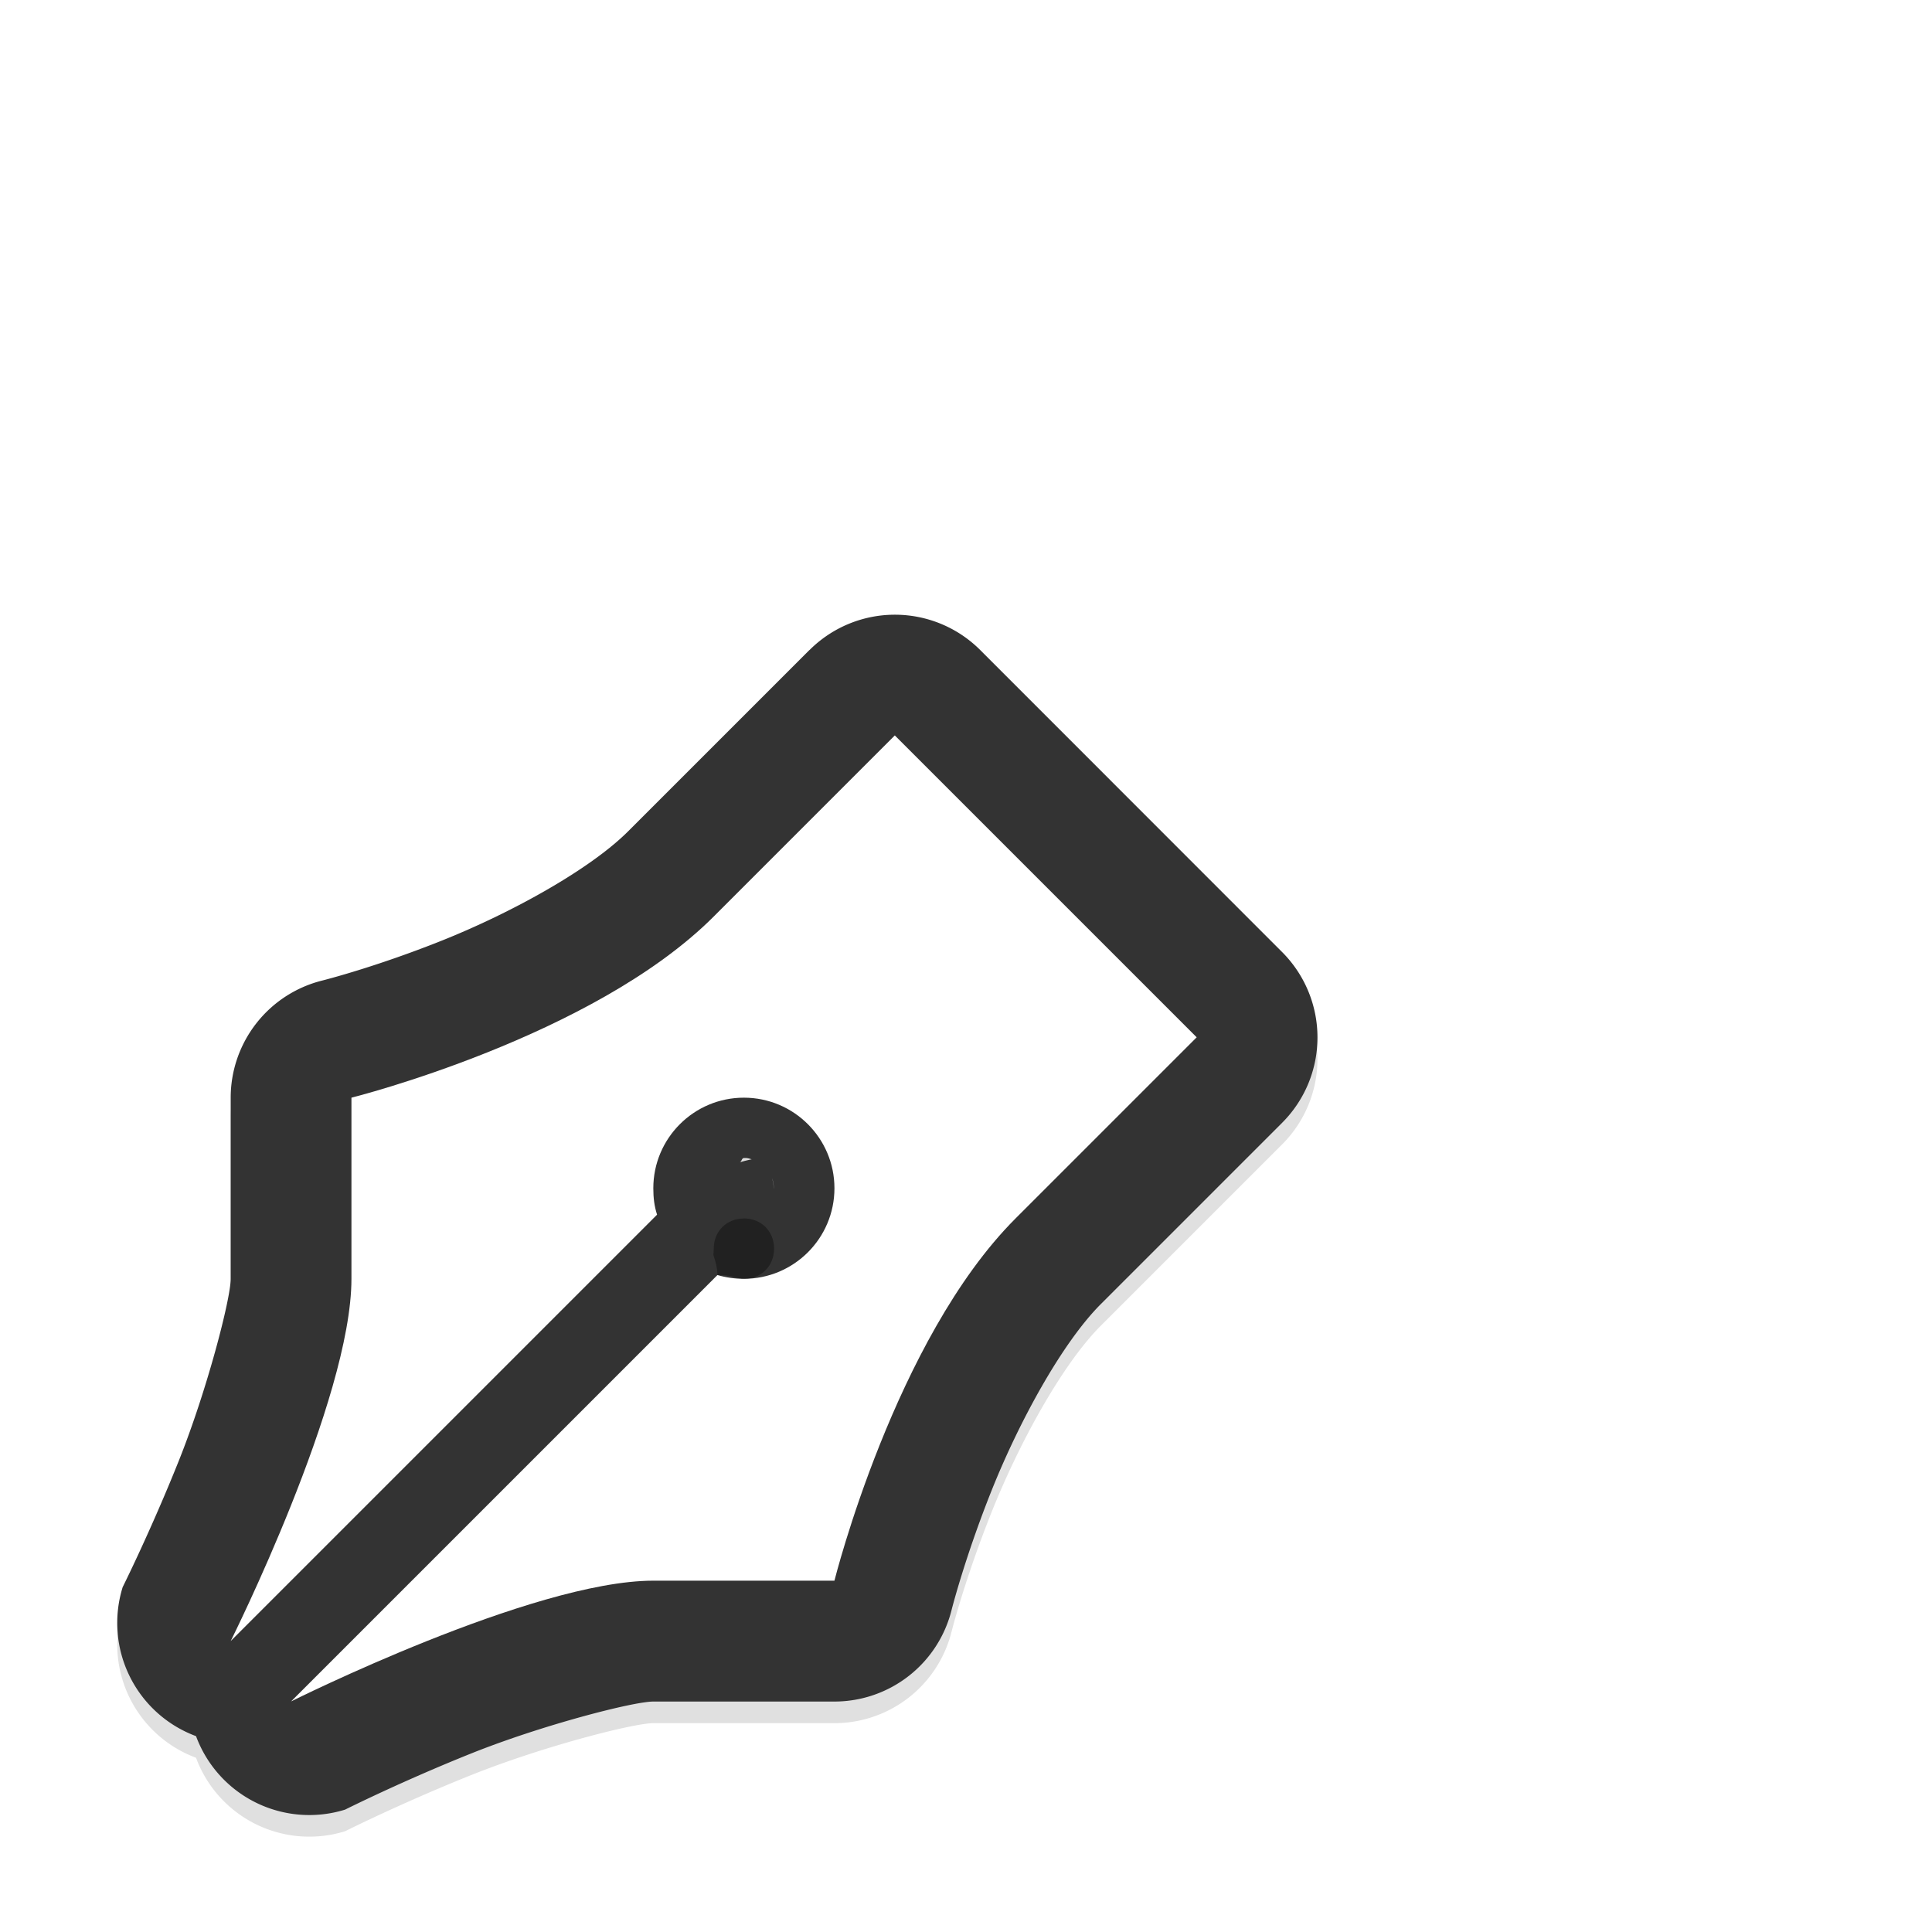 <?xml version="1.0" encoding="UTF-8" standalone="no"?>
<!-- Created with Inkscape (http://www.inkscape.org/) -->

<svg
   width="32"
   height="32"
   viewBox="0 0 32 32"
   id="svg2"
   version="1.1"
   inkscape:version="1.1.1 (3bf5ae0d25, 2021-09-20, custom)"
   sodipodi:docname="draft.svg"
   xmlns:inkscape="http://www.inkscape.org/namespaces/inkscape"
   xmlns:sodipodi="http://sodipodi.sourceforge.net/DTD/sodipodi-0.dtd"
   xmlns="http://www.w3.org/2000/svg"
   xmlns:svg="http://www.w3.org/2000/svg"
   xmlns:rdf="http://www.w3.org/1999/02/22-rdf-syntax-ns#"
   xmlns:cc="http://creativecommons.org/ns#"
   xmlns:dc="http://purl.org/dc/elements/1.1/">
  <defs
     id="defs4">
    <filter
       style="color-interpolation-filters:sRGB"
       id="filter6888"
       inkscape:collect="always"
       x="-3.335"
       y="-3.353"
       width="7.67"
       height="7.706">
      <feGaussianBlur
         id="feGaussianBlur6890"
         stdDeviation="1.397"
         inkscape:collect="always" />
    </filter>
    <filter
       inkscape:collect="always"
       style="color-interpolation-filters:sRGB"
       id="filter1214"
       x="-0.147"
       y="-0.147"
       width="1.294"
       height="1.294">
      <feGaussianBlur
         inkscape:collect="always"
         stdDeviation="1.218"
         id="feGaussianBlur1216" />
    </filter>
  </defs>
  <sodipodi:namedview
     id="base"
     pagecolor="#dcdcdc"
     bordercolor="#666666"
     borderopacity="1.0"
     inkscape:pageopacity="0"
     inkscape:pageshadow="2"
     inkscape:zoom="1.4"
     inkscape:cx="-95.714286"
     inkscape:cy="-112.14286"
     inkscape:document-units="px"
     inkscape:current-layer="layer1"
     showgrid="true"
     units="px"
     inkscape:window-width="1920"
     inkscape:window-height="1012"
     inkscape:window-x="0"
     inkscape:window-y="34"
     inkscape:window-maximized="1"
     inkscape:pagecheckerboard="0"
     inkscape:snap-global="false">
    <inkscape:grid
       type="xygrid"
       id="grid1212" />
  </sodipodi:namedview>
  <g
     inkscape:label="Layer 1"
     inkscape:groupmode="layer"
     id="layer1"
     transform="translate(0,-1020.362)">
    <path
       style="color:#000000;opacity:0.35;fill:#000000;stroke-linecap:round;stroke-linejoin:round;-inkscape-stroke:none;filter:url(#filter1214)"
       d="m 13.407,1031.486 -3,3 c -0.646,0.646 -1.956,1.36 -3.078,1.809 -1.122,0.449 -1.992,0.666 -1.992,0.666 a 2,2 0 0 0 -1.516,1.94 v 3 c 0,0.333 -0.392,1.843 -0.857,3.008 -0.466,1.165 -0.932,2.098 -0.932,2.098 a 2,2 0 0 0 1.215,2.469 2,2 0 0 0 2.469,1.217 c 0,0 0.933,-0.468 2.098,-0.934 1.165,-0.466 2.674,-0.856 3.008,-0.856 h 3 a 2,2 0 0 0 1.939,-1.516 c 0,0 0.219,-0.87 0.668,-1.992 0.449,-1.122 1.16,-2.432 1.807,-3.078 l 3,-3 a 2,2 0 0 0 0,-2.828 l -5,-5.002 a 2,2 0 0 0 -2.828,0 z m 1.414,4.242 2.172,2.174 -1.398,1.399 c -0.352,-1.024 -1.148,-1.821 -2.172,-2.174 z m -2.5,4.172 c 0.049,0 0.061,0 0.129,0.022 a 2,2 0 0 0 -0.201,0.051 c 0.036,-0.01 0.036,-0.072 0.072,-0.072 z m -3.41,0.061 c -0.001,0.01 -0.005,0.018 -0.006,0.027 l -1.084,1.084 v -0.734 c 0.413,-0.133 0.447,-0.112 0.992,-0.33 0.03,-0.012 0.067,-0.034 0.098,-0.047 z m 3.879,0.272 c 0.021,0.067 0.031,0.186 0.031,0.168 0,0 -0.002,9e-4 -0.002,0 a 2,2 0 0 0 -0.029,-0.17 z m -0.029,3.578 c -0.012,0.031 -0.035,0.067 -0.047,0.098 -0.219,0.546 -0.197,0.581 -0.33,0.994 h -0.734 l 1.088,-1.088 c 0.008,0 0.015,0 0.023,0 z"
       id="path1192" />
    <path
       style="color:#000000;fill:#333333;stroke-linecap:round;stroke-linejoin:round;-inkscape-stroke:none"
       d="m 13.407,1031.128 -3,3 c -0.646,0.646 -1.956,1.36 -3.078,1.809 -1.122,0.449 -1.992,0.666 -1.992,0.666 a 2,2 0 0 0 -1.516,1.94 v 3 c 0,0.333 -0.392,1.843 -0.857,3.008 -0.466,1.165 -0.932,2.098 -0.932,2.098 a 2,2 0 0 0 1.215,2.469 2,2 0 0 0 2.469,1.217 c 0,0 0.933,-0.468 2.098,-0.934 1.165,-0.466 2.674,-0.856 3.008,-0.856 h 3 a 2,2 0 0 0 1.939,-1.516 c 0,0 0.219,-0.87 0.668,-1.992 0.449,-1.122 1.16,-2.432 1.807,-3.078 l 3,-3 a 2,2 0 0 0 0,-2.828 l -5,-5.002 a 2,2 0 0 0 -2.828,0 z m 1.414,4.242 2.172,2.174 -1.398,1.399 c -0.352,-1.024 -1.148,-1.821 -2.172,-2.174 z m -2.5,4.172 c 0.049,0 0.061,0 0.129,0.022 a 2,2 0 0 0 -0.201,0.051 c 0.036,-0.01 0.036,-0.072 0.072,-0.072 z m -3.41,0.061 c -0.001,0.01 -0.005,0.018 -0.006,0.027 l -1.084,1.084 v -0.734 c 0.413,-0.133 0.447,-0.112 0.992,-0.33 0.03,-0.012 0.067,-0.034 0.098,-0.047 z m 3.879,0.272 c 0.021,0.067 0.031,0.186 0.031,0.168 0,0 -0.002,9e-4 -0.002,0 a 2,2 0 0 0 -0.029,-0.17 z m -0.029,3.578 c -0.012,0.031 -0.035,0.067 -0.047,0.098 -0.219,0.546 -0.197,0.581 -0.33,0.994 h -0.734 l 1.088,-1.088 c 0.008,0 0.015,0 0.023,0 z"
       id="path1090" />
    <path
       style="color:#000000;fill:#ffffff;stroke-width:4;stroke-linecap:round;stroke-linejoin:round;-inkscape-stroke:none"
       d="m 14.821,1032.543 -3,3 c -2,2 -6,3 -6,3 v 3 c 0,2 -2,6 -2,6 l 7.062,-7.062 c -0.046,-0.144 -0.062,-0.279 -0.062,-0.438 0,-0.828 0.672,-1.5 1.5,-1.5 0.828,0 1.5,0.672 1.5,1.5 0,0.829 -0.672,1.5 -1.5,1.5 -0.148,0 -0.302,-0.022 -0.438,-0.062 l -7.062,7.062 c 0,0 4,-2 6,-2 h 3 c 0,0 1,-4 3,-6 l 3,-3 z"
       id="path1088" />
    <path
       style="color:#000000;font-style:normal;font-variant:normal;font-weight:normal;font-stretch:normal;font-size:medium;line-height:normal;font-family:Sans;-inkscape-font-specification:Sans;text-indent:0;text-align:start;text-decoration:none;text-decoration-line:none;letter-spacing:normal;word-spacing:normal;text-transform:none;writing-mode:lr-tb;direction:ltr;baseline-shift:baseline;text-anchor:start;display:inline;overflow:visible;visibility:visible;opacity:0.6;fill:#000000;fill-opacity:1;fill-rule:nonzero;stroke:none;stroke-width:2;marker:none;filter:url(#filter6888);enable-background:accumulate"
       d="m 12.321,1040.543 c 0.288,0 0.5,0.212 0.5,0.5 0,0.288 -0.212,0.5 -0.5,0.5 -0.048,0 -0.122,-0.021 -0.156,-0.031 -0.092,-0.024 -0.187,-0.034 -0.281,-0.031 -0.004,-0.107 -0.025,-0.212 -0.062,-0.312 -0.012,-0.038 0,-0.037 0,-0.125 0,-0.288 0.212,-0.5 0.5,-0.5 z"
       id="path7426"
       inkscape:connector-curvature="0" />
  </g>
</svg>
